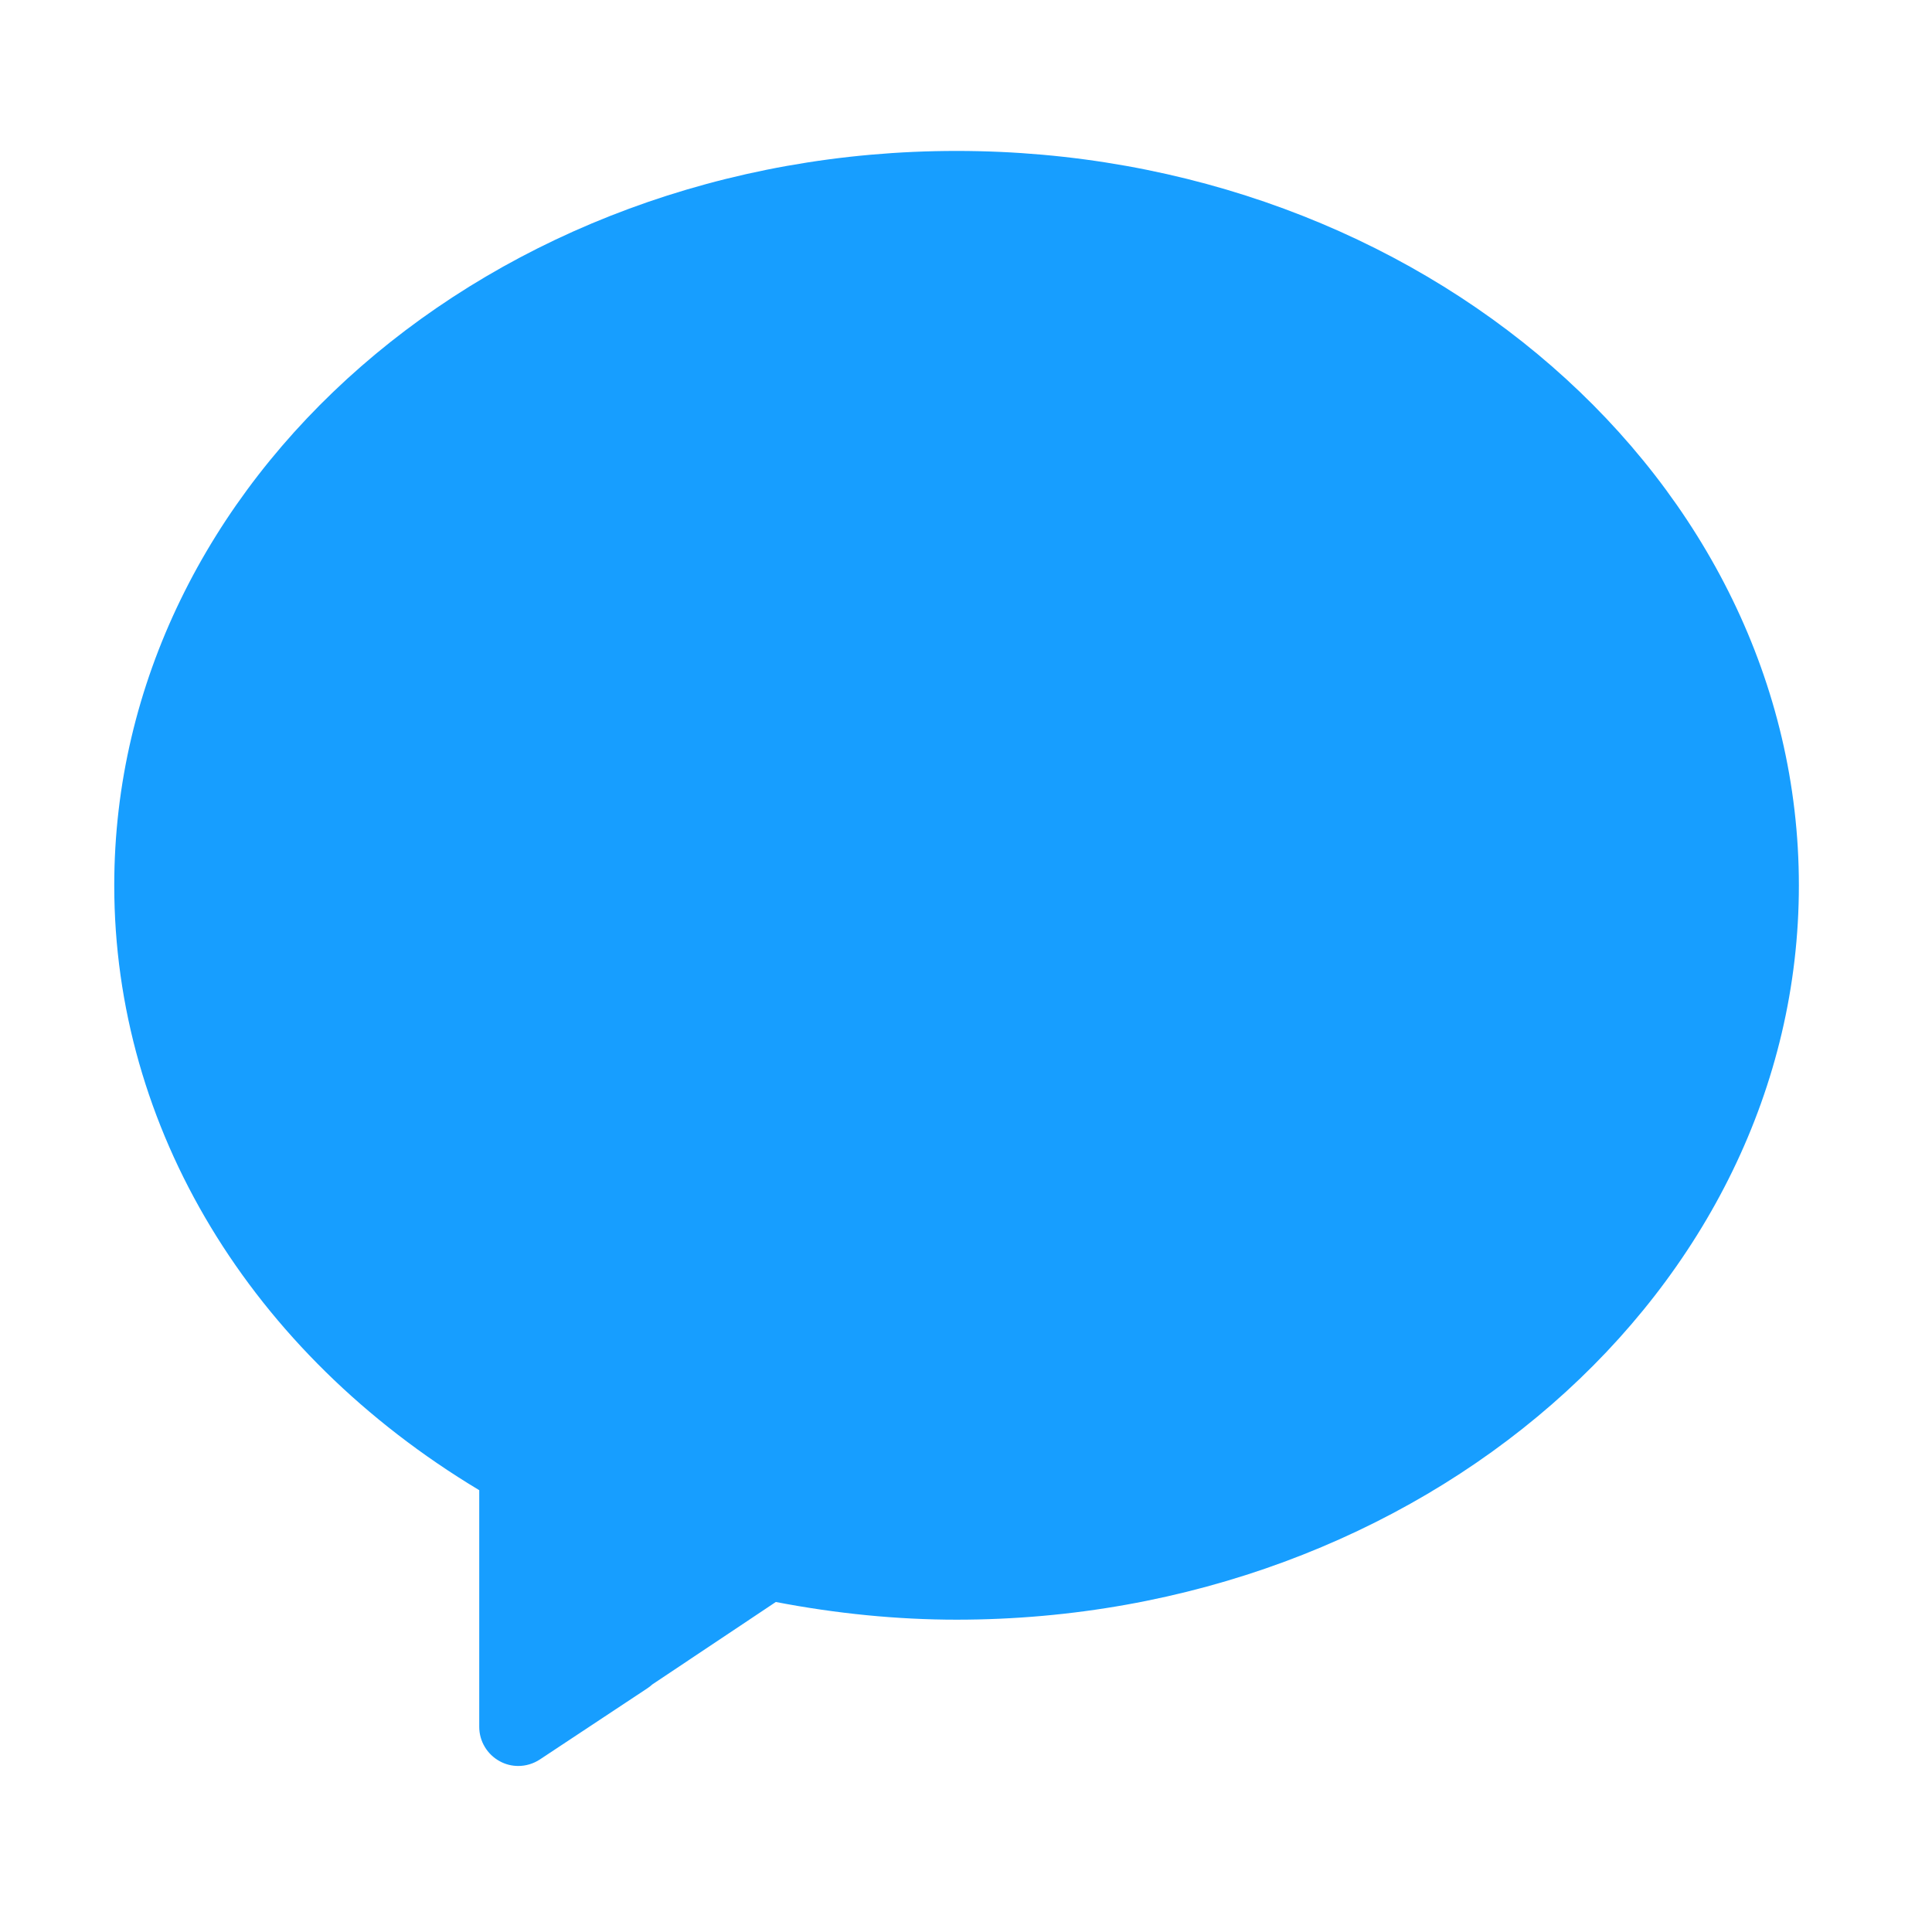 <?xml version="1.0" encoding="utf-8"?>
<!-- Generator: Adobe Illustrator 16.0.0, SVG Export Plug-In . SVG Version: 6.00 Build 0)  -->
<!DOCTYPE svg PUBLIC "-//W3C//DTD SVG 1.1//EN" "http://www.w3.org/Graphics/SVG/1.1/DTD/svg11.dtd">
<svg version="1.1" id="图形" xmlns="http://www.w3.org/2000/svg" xmlns:xlink="http://www.w3.org/1999/xlink" x="0px" y="0px"
	 width="1024px" height="1024px" viewBox="0 0 1024 1024" enable-background="new 0 0 1024 1024" xml:space="preserve">
<path class="c1-fill" fill="#179EFF" d="M953.441,469.258C953.441,254.623,753.15,80,506.999,80C260.823,80,60.557,254.623,60.557,469.258
	c0,128.664,72.068,247.678,193.45,320.572v125.426c0,7.633,4.195,14.63,10.899,18.254c3.063,1.688,6.425,2.49,9.793,2.49
	c4,0,7.974-1.167,11.426-3.434l56.974-37.716c0.937-0.605,1.821-1.323,2.647-2.072l65.454-43.691
	c32.393,6.224,64.59,9.378,95.851,9.378C753.151,858.433,953.441,683.84,953.441,469.258"/>
</svg>
